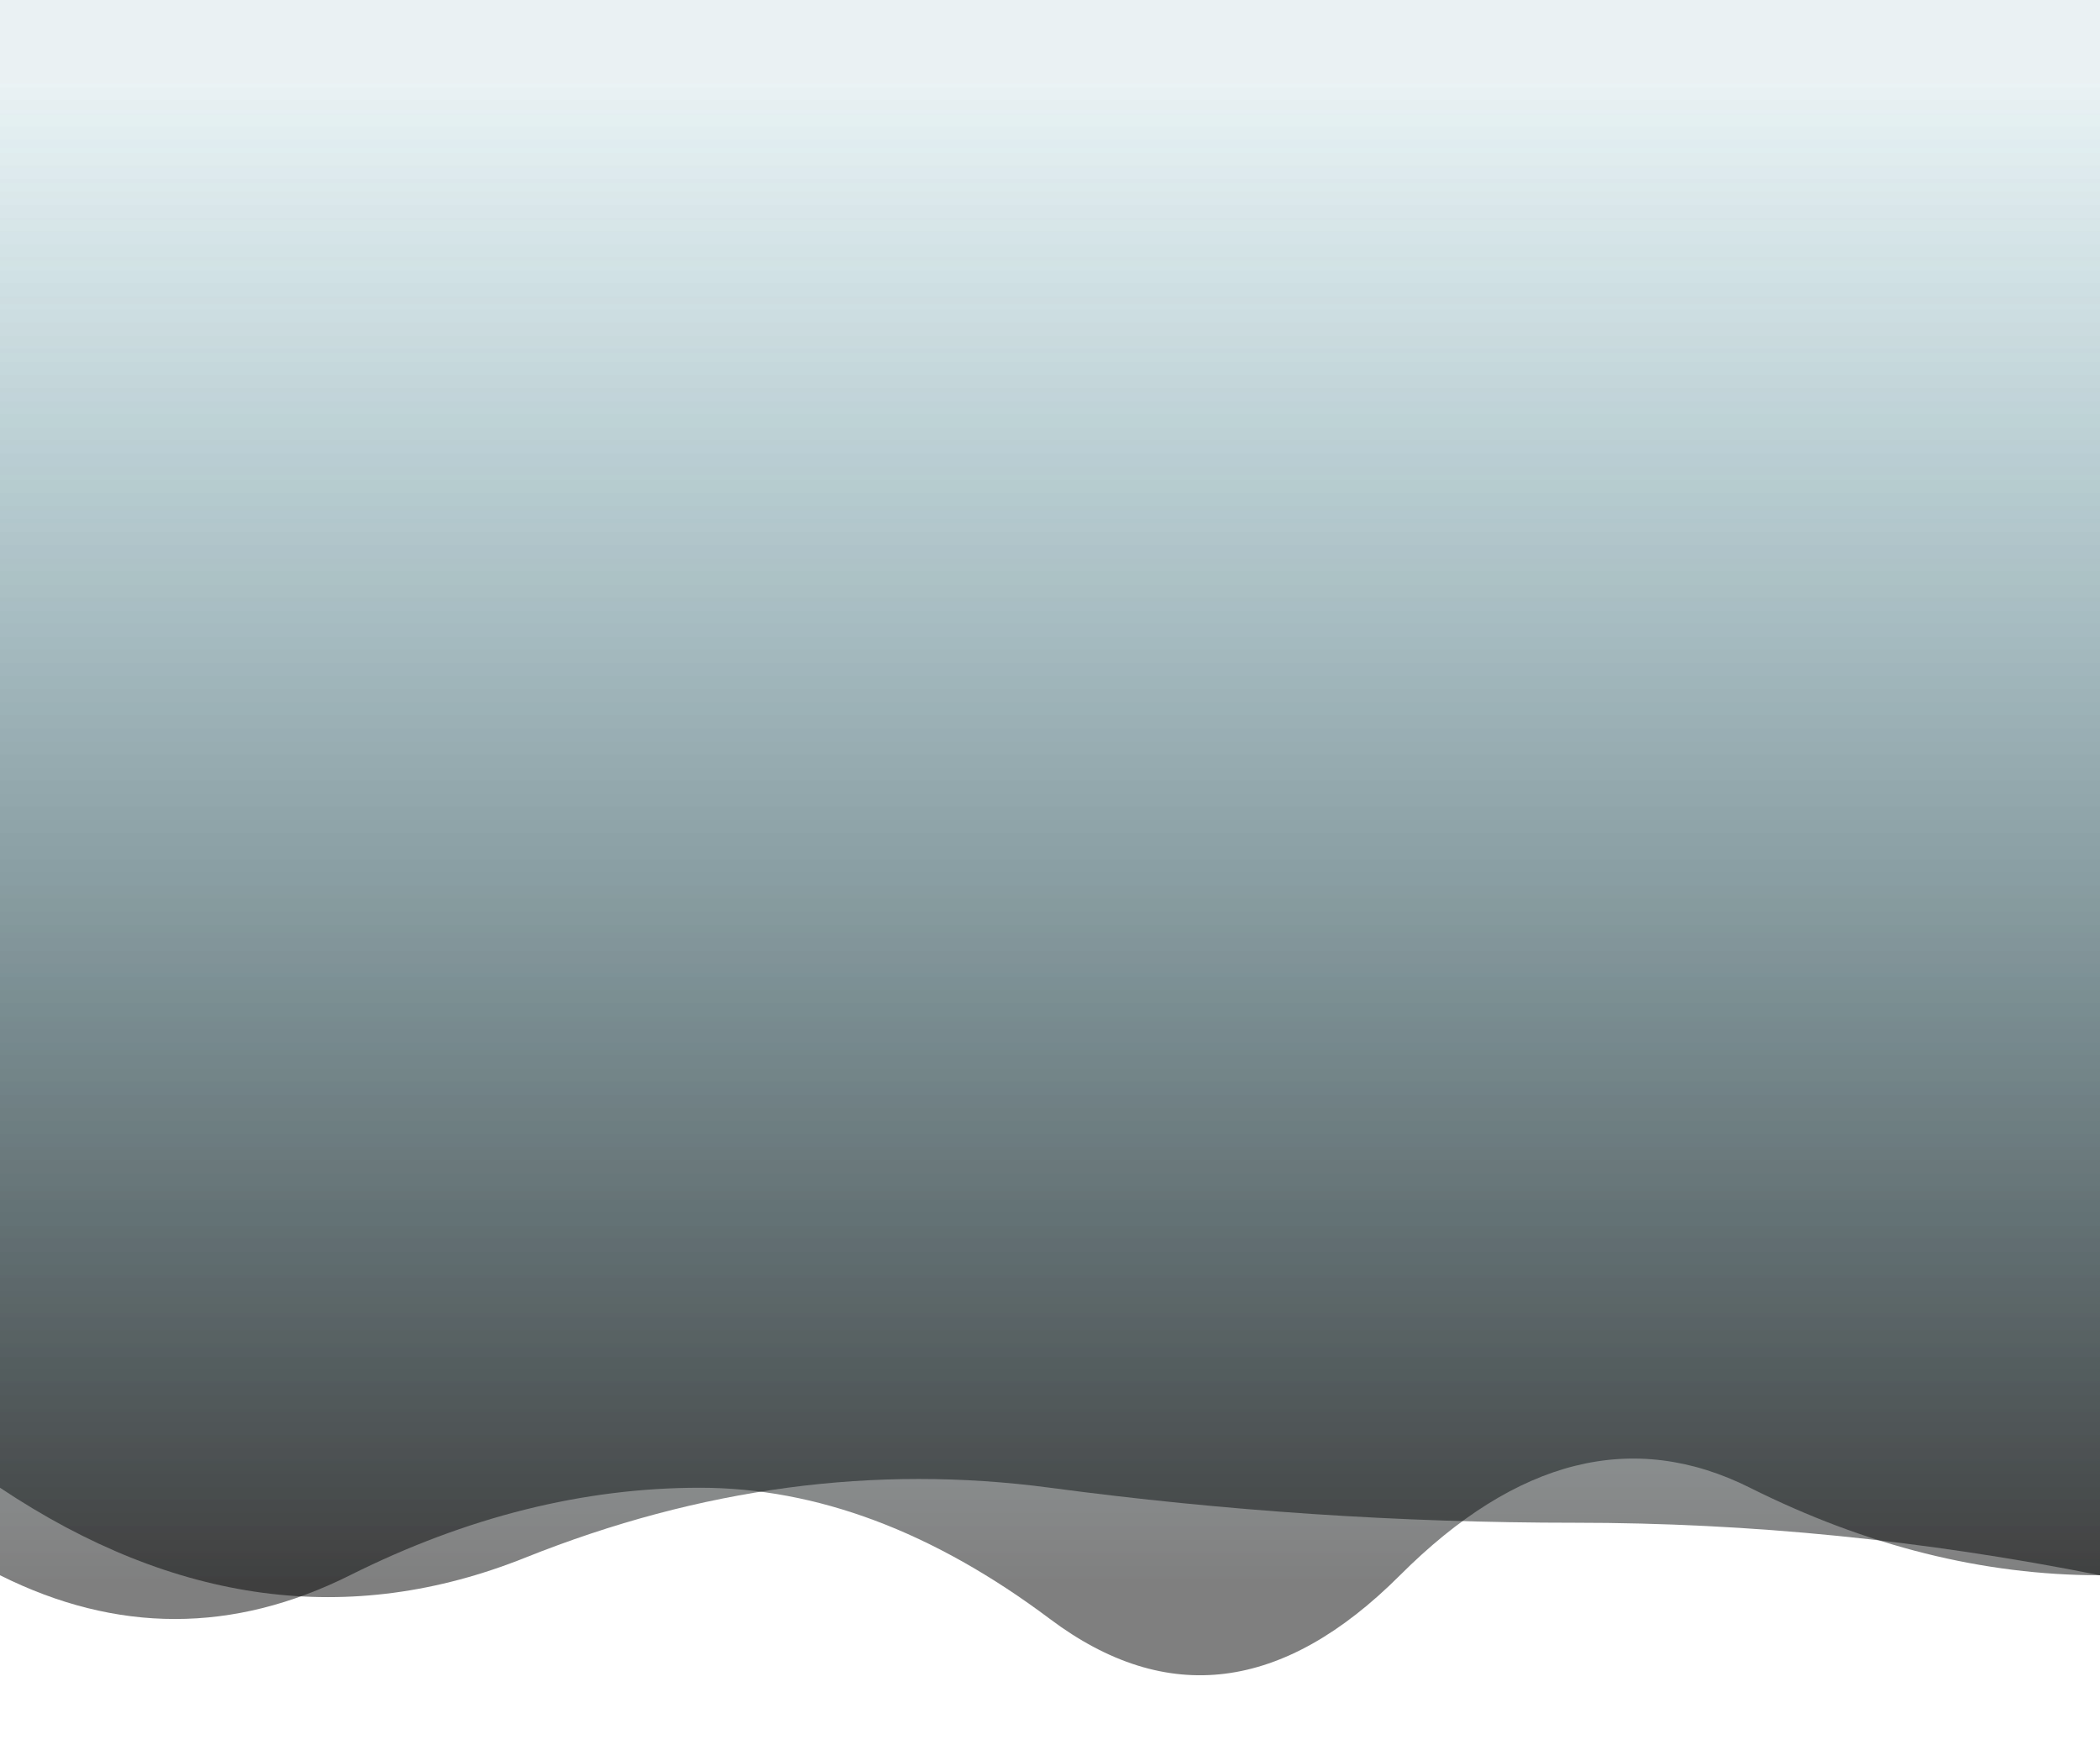 <svg xmlns="http://www.w3.org/2000/svg" width="100%" height="100%" preserveAspectRatio="none" viewBox="0 0 120 100">
  <defs>
    <linearGradient id="g1" gradientTransform="rotate(90)">
      <stop offset="5%" stop-color="rgba(33, 123, 143, 0.1)" />
      <stop offset="95%" stop-color="black" />
    </linearGradient>
  </defs>
  <g>
    <path d="M 0 0 L 0 90 Q 10 95 20 90 T 40 85 T 60 92.5 T 80 90 T 100 85 T 120 90 L 120 0 Z" fill="url('#g1')" opacity="0.5">
      <animate id="p1a1" attributeName="d" fill="freeze" dur="10s" begin="0s; p1a2.end" from="M 0 0 L 0 90 Q 10 95 20 90 T 40 85 T 60 92.5 T 80 90 T 100 85 T 120 90 L 120 0 Z" to="M 0 0 L 0 85 Q 10 90 20 85 T 40 90 T 60 90 T 80 90 T 100 85 T 120 85 L 120 0 Z"/>
      <animate id="p1a2" attributeName="d" fill="freeze" dur="10s" begin="p1a1.end" from="M 0 0 L 0 85 Q 10 90 20 85 T 40 90 T 60 90 T 80 90 T 100 85 T 120 85 L 120 0 Z" to="M 0 0 L 0 90 Q 10 95 20 90 T 40 85 T 60 92.5 T 80 90 T 100 85 T 120 90 L 120 0 Z"/>
    </path>
    <path d="M 0 0 L 0 85 Q 15 95 30 89 T 60 85 T 90 87 T 120 90 L 120 0 Z" fill="url('#g1')" opacity="0.5">
      <animate id="p2a1" attributeName="d" fill="freeze" dur="10s" begin="0s; p2a2.end" from="M 0 0 L 0 85 Q 15 95 30 89 T 60 85 T 90 87 T 120 85 L 120 0 Z" to="M 0 0 L 0 87 Q 15 93 30 91 T 60 88 T 90 87 T 120 90 L 120 0 Z"/>
      <animate id="p2a2" attributeName="d" fill="freeze" dur="10s" begin="p2a1.end" from="M 0 0 L 0 87 Q 15 93 30 91 T 60 88 T 90 87 T 120 90 L 120 0 Z" to="M 0 0 L 0 85 Q 15 95 30 89 T 60 85 T 90 87 T 120 85 L 120 0 Z"/>
    </path>
  </g>
</svg>
